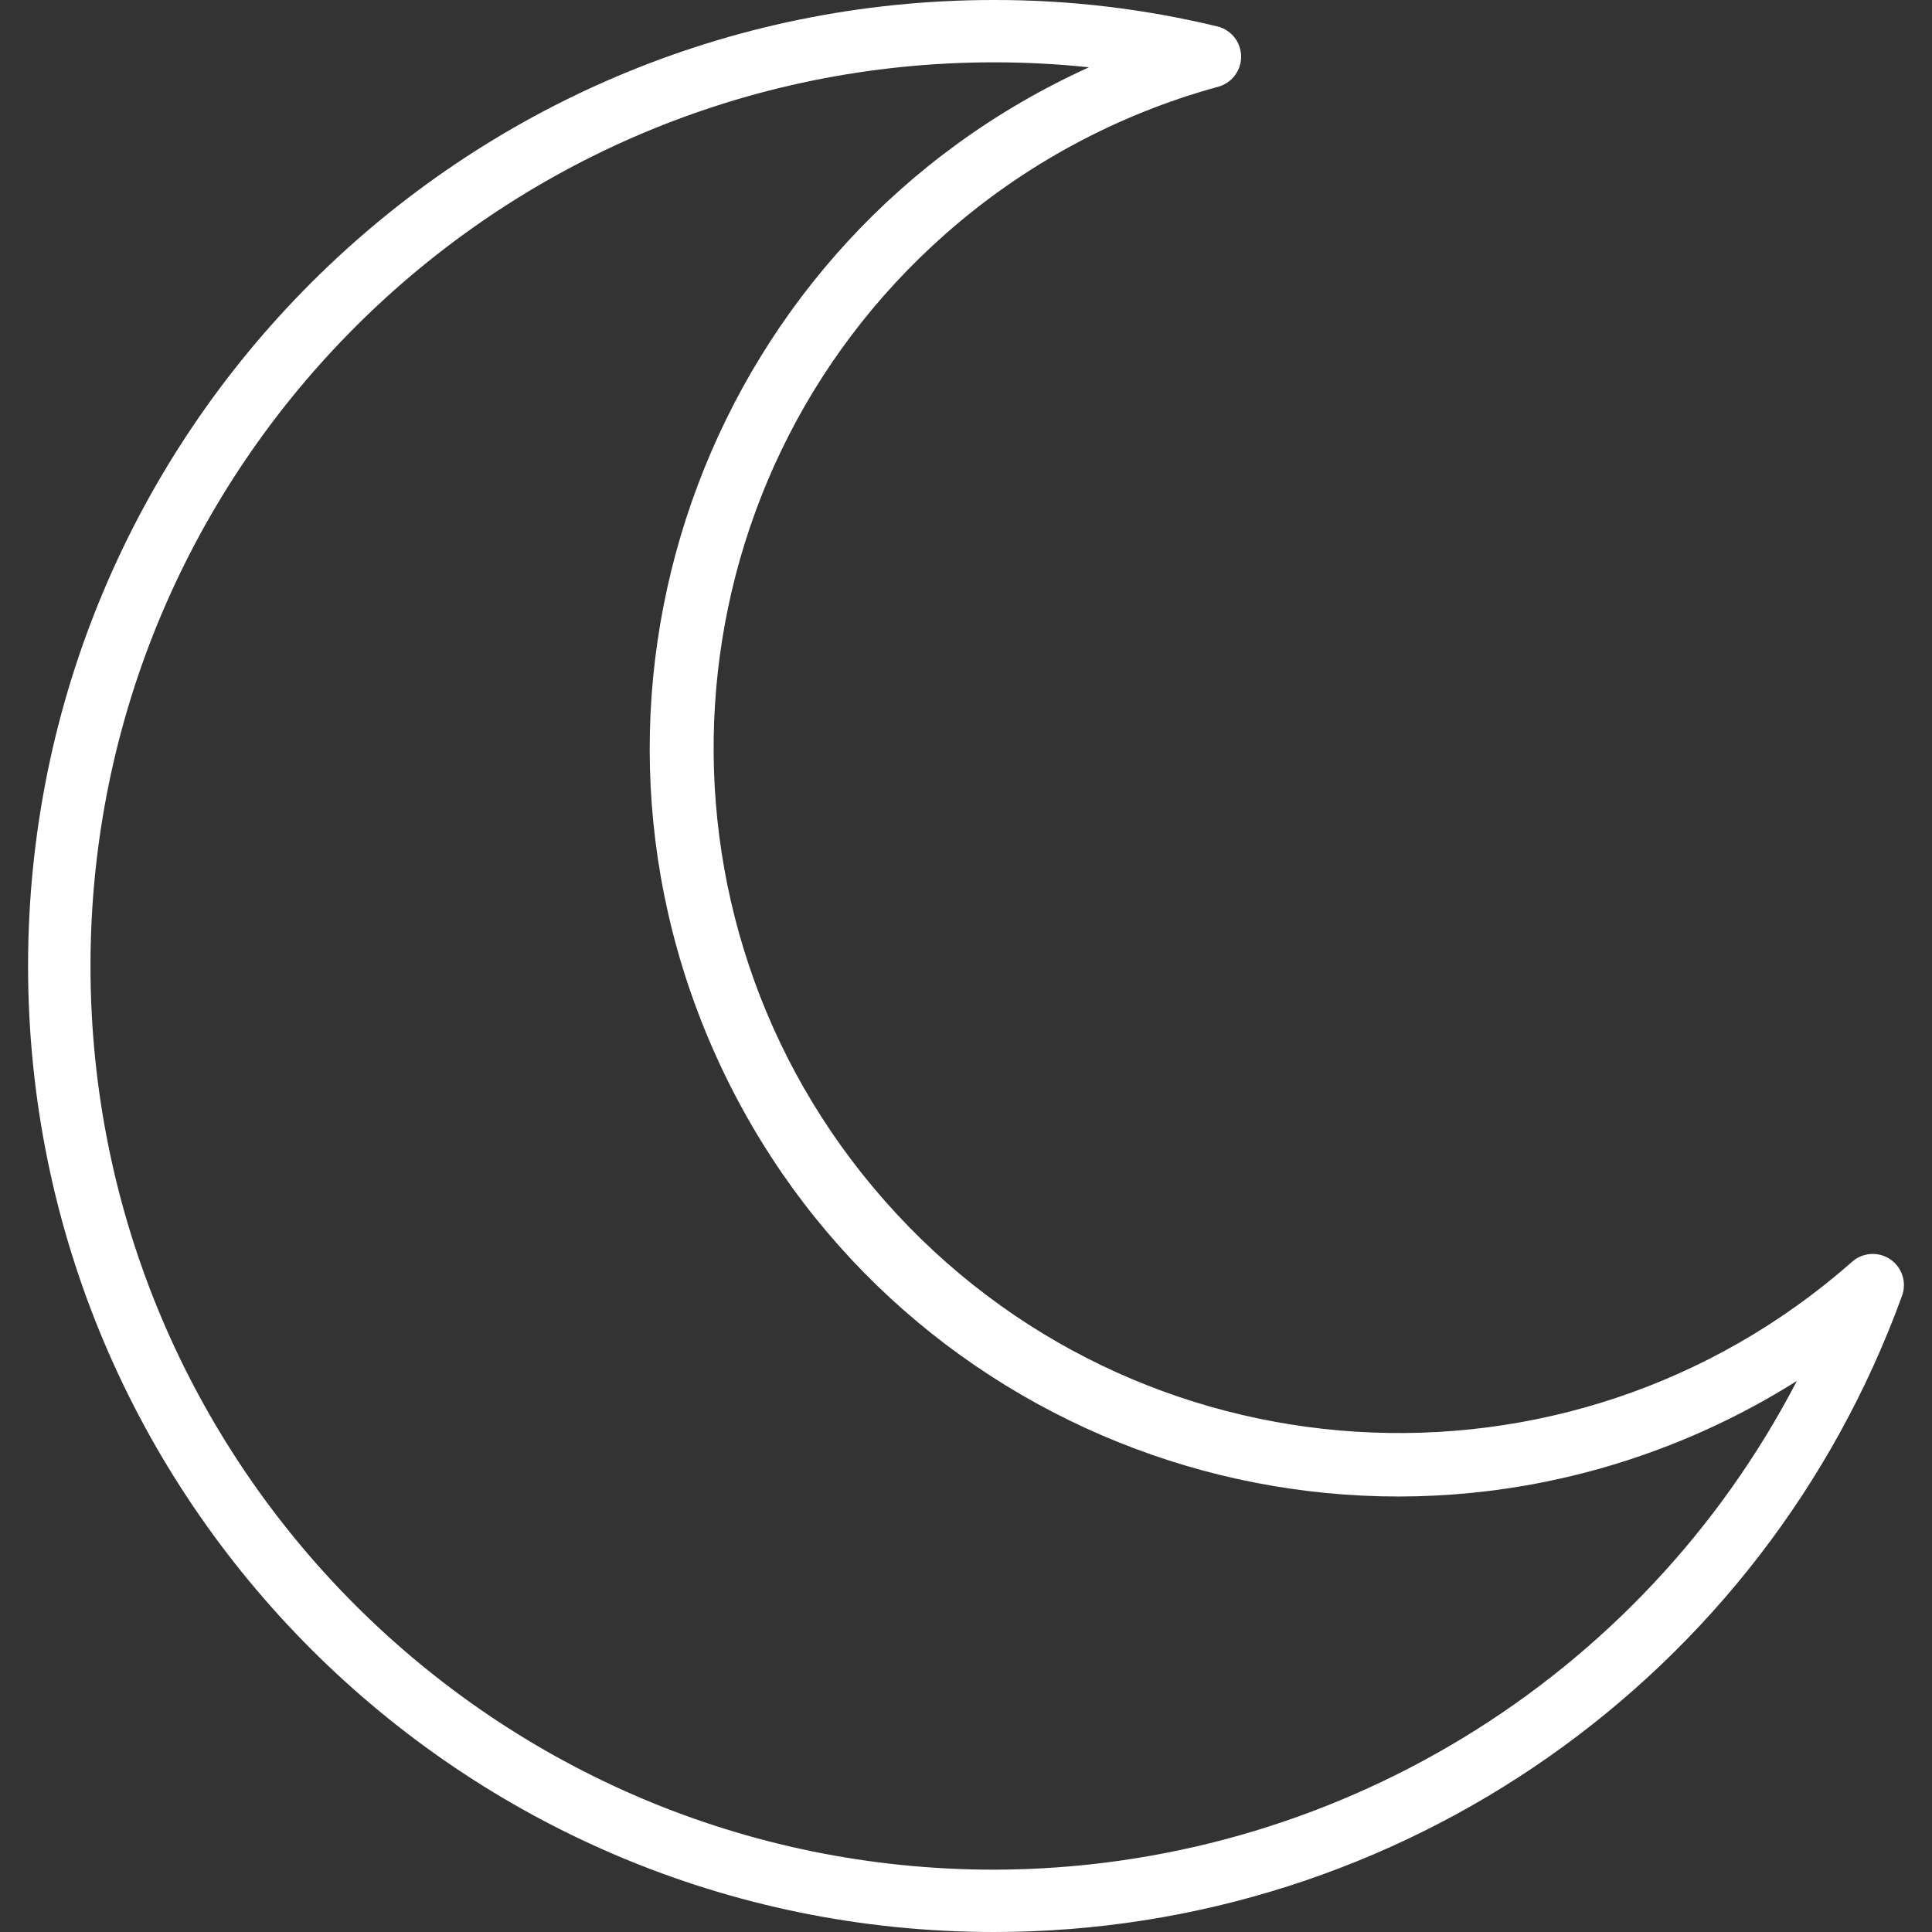 <?xml version="1.0" encoding="iso-8859-1"?>
<!-- Generator: Adobe Illustrator 19.0.0, SVG Export Plug-In . SVG Version: 6.00 Build 0)  -->
<svg xmlns="http://www.w3.org/2000/svg" xmlns:xlink="http://www.w3.org/1999/xlink" version="1.1" id="Capa_1" x="0px" y="0px" viewBox="0 0 496 496" style="enable-background:new 0 0 496 496;" xml:space="preserve" width="512px" height="512px">
<rect x="0" y="0" width="496" height="496" fill="#333333" stroke="none"/>
<g>
	<g>
		<path d="M485.289,323.304c-3.027-2.055-7.062-1.795-9.8,0.632c-72.88,64.258-184.052,57.269-248.31-15.611    s-57.269-184.051,15.61-248.31c20.13-17.748,44.053-30.656,69.939-37.736c4.264-1.156,6.784-5.55,5.628-9.815    c-0.764-2.817-3-4.994-5.836-5.681C293.75,2.251,274.505-0.027,255.193,0C118.227,0.008,7.199,111.047,7.207,248.014    C7.214,384.98,118.254,496.008,255.22,496c104.321-0.006,197.486-65.295,233.093-163.352    C489.561,329.209,488.316,325.361,485.289,323.304z M255.193,480c-128.13-0.022-231.982-103.909-231.961-232.039    C23.254,119.831,127.142,15.979,255.272,16c8.116,0.001,16.226,0.429,24.298,1.28c-96.578,43.782-139.378,157.566-95.596,254.144    s157.566,139.378,254.144,95.596c8.009-3.631,15.759-7.807,23.196-12.501C421.347,431.479,341.911,479.837,255.193,480z" fill="#FFFFFF"/>
	</g>
</g>
<g>
</g>
<g>
</g>
<g>
</g>
<g>
</g>
<g>
</g>
<g>
</g>
<g>
</g>
<g>
</g>
<g>
</g>
<g>
</g>
<g>
</g>
<g>
</g>
<g>
</g>
<g>
</g>
<g>
</g>
</svg>
